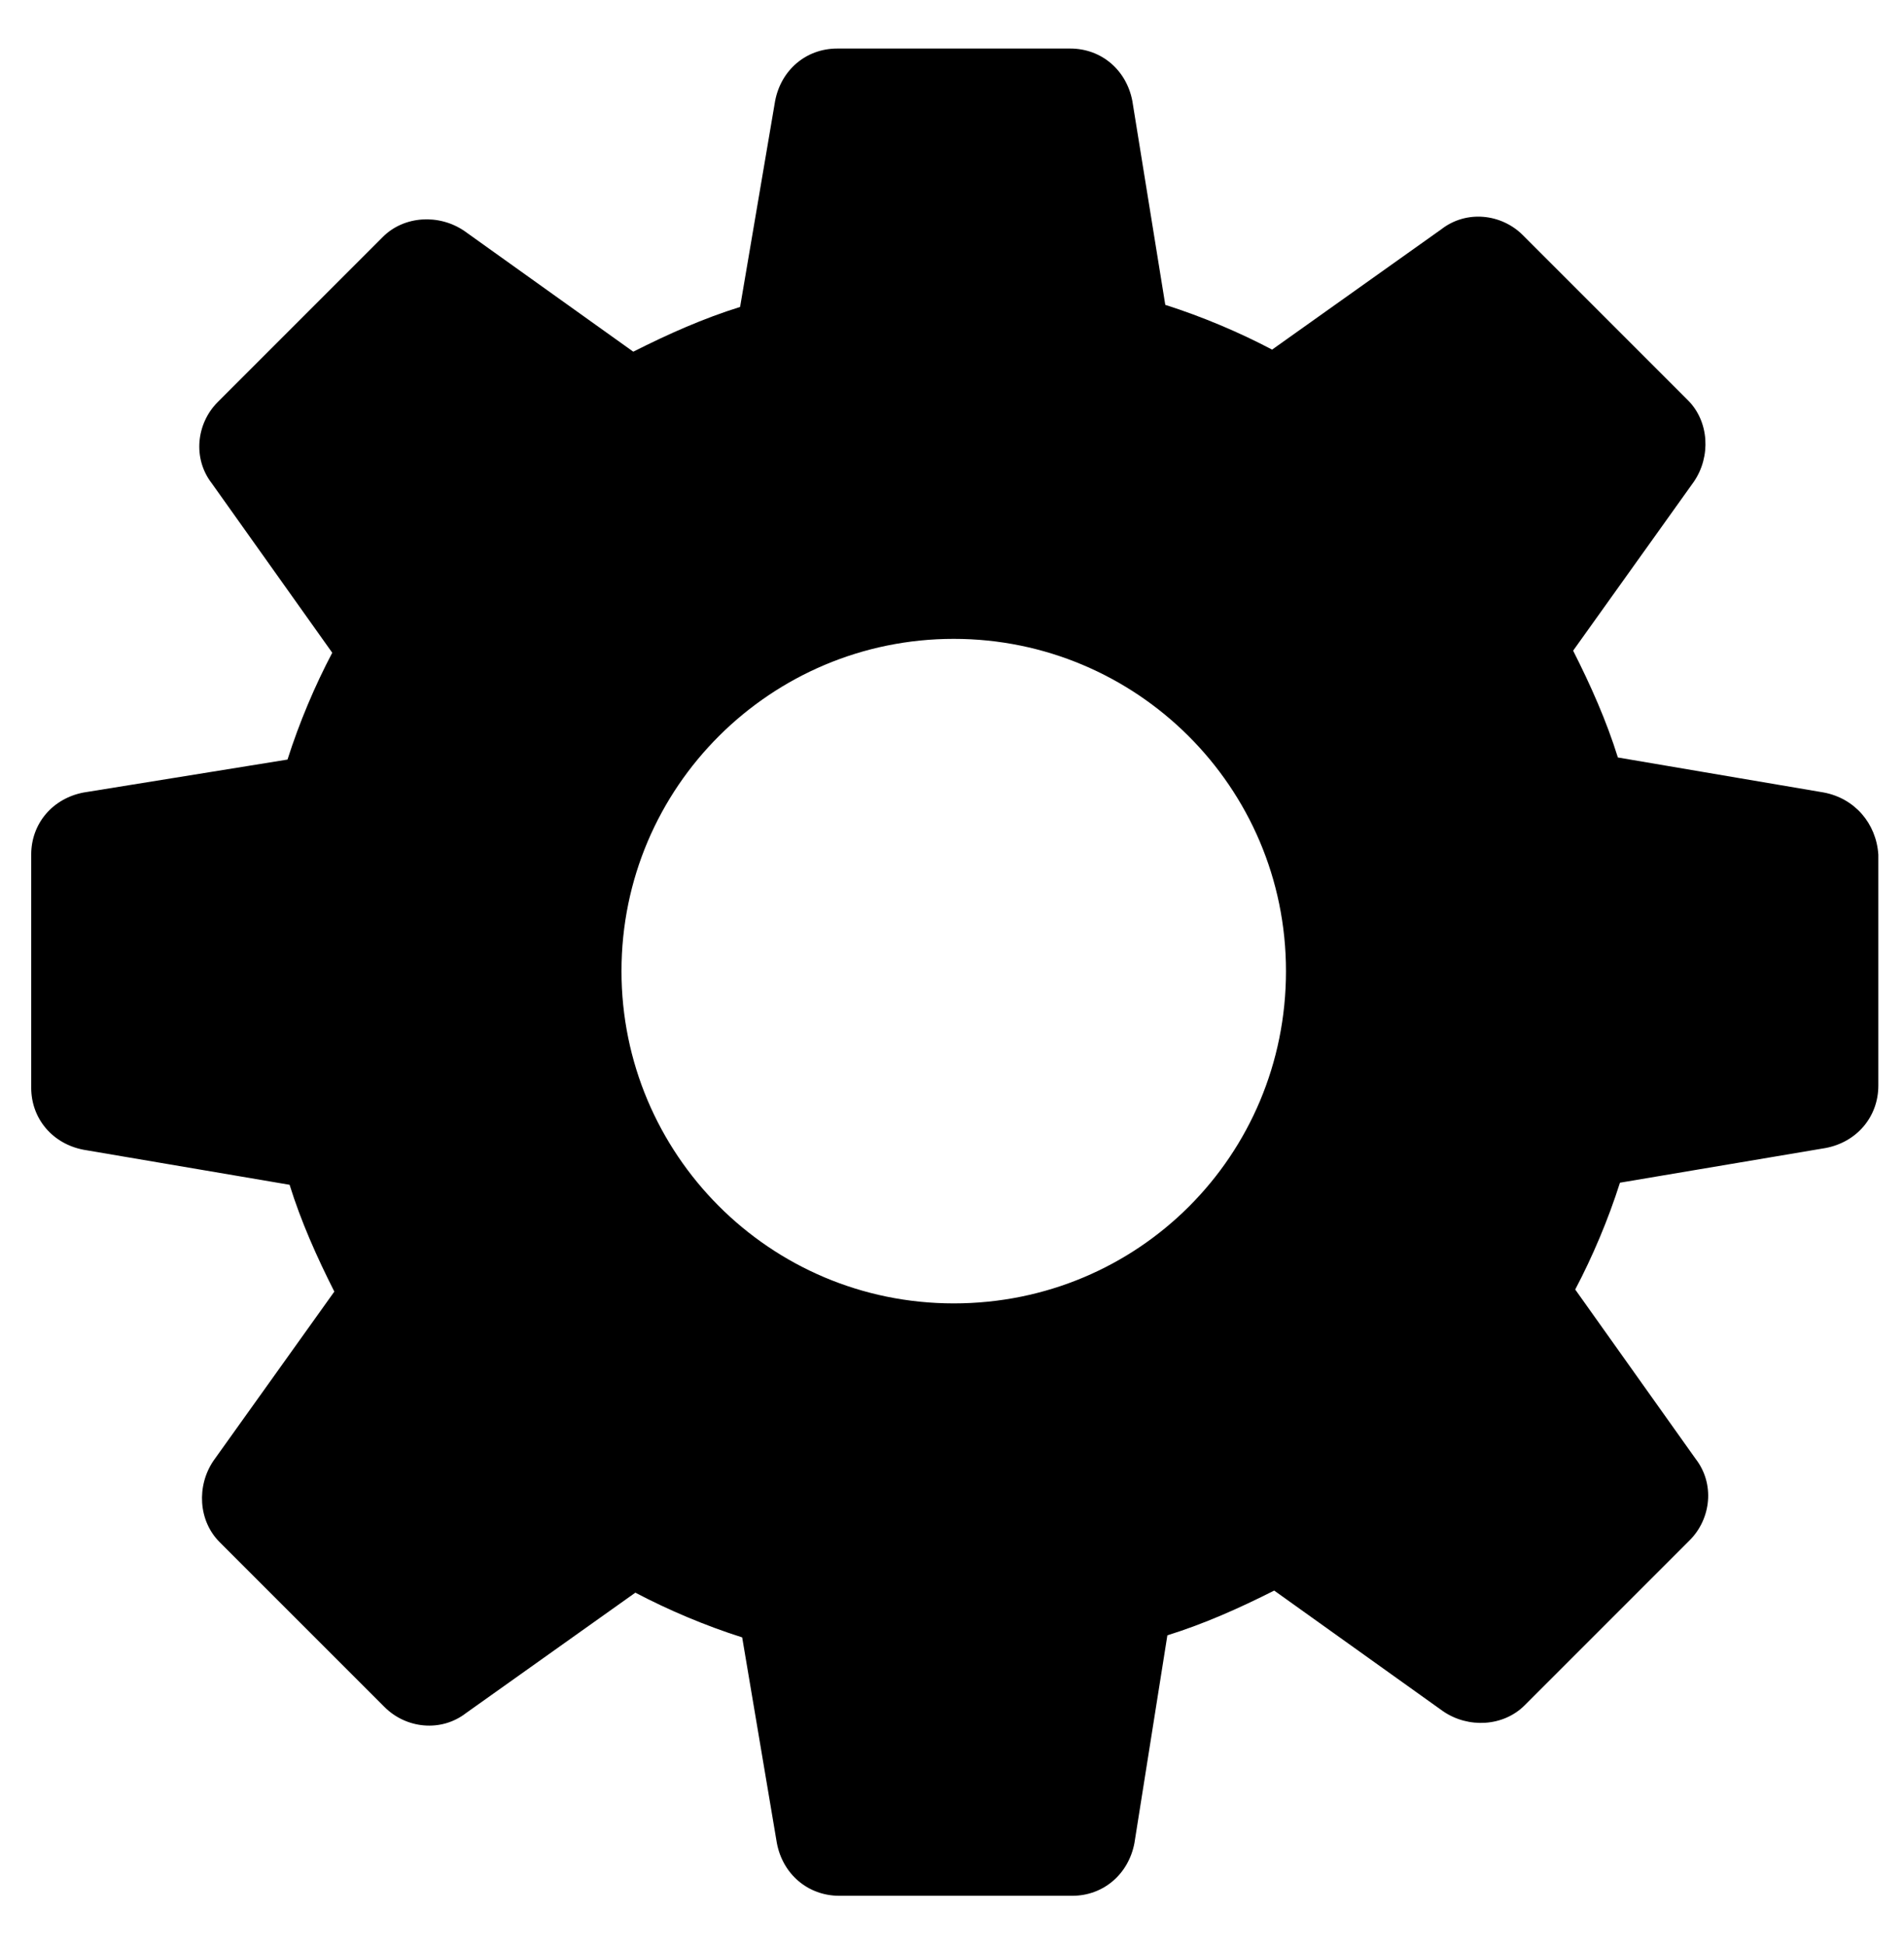 <svg version="1.2" xmlns="http://www.w3.org/2000/svg" viewBox="0 0 549 561" width="549" height="561">
	<title>gear-svg</title>
	<style>
		.s0 { fill: #000000 } 
	</style>
	<g id="Layer">
		<path id="Layer" fill-rule="evenodd" class="s0" d="m541.6 246.4v66.6c0 9-6.2 16.3-15.2 18l-59.3 10c-3.4 10.7-7.9 21.3-12.9 30.8l34.7 48.8c5.6 7.2 4.5 17.3-1.7 23.5l-47.6 47.6c-6.1 6.1-16.2 6.7-23.5 1.7l-48.7-34.8c-10.1 5.1-20.2 9.6-30.8 12.9l-9.5 59.9c-1.7 9-9 15.2-17.9 15.2h-67.2c-9 0-16.3-6.2-18-15.2l-10-59.3c-10.7-3.4-21.3-7.9-30.8-12.9l-48.8 34.7c-7.2 5.6-17.3 4.5-23.5-1.7l-47.6-47.6c-6.1-6.1-6.7-16.2-1.7-23.5l34.8-48.7c-5.1-10.1-9.6-20.2-12.9-30.8l-59.4-10.1c-8.9-1.7-15.1-8.9-15.1-17.9v-67.2c0-9 6.2-16.2 15.1-17.9l58.8-9.5c3.4-10.7 7.9-21.3 12.9-30.8l-34.7-48.8c-5.6-7.2-4.5-17.3 1.7-23.5l47.6-47.6c6.1-6.1 16.2-6.7 23.5-1.7l48.7 34.8c10.1-5.1 20.2-9.6 30.8-12.9l10.1-59.4c1.7-8.9 8.9-15.1 17.9-15.1h67.2c9 0 16.2 6.2 17.9 15.1l9.5 58.8c10.7 3.4 21.3 7.9 30.8 12.9l48.8-34.7c7.2-5.6 17.3-4.5 23.5 1.7l47.6 47.6c6.1 6.1 6.7 16.2 1.7 23.5l-34.8 48.7c5.1 10.1 9.6 20.2 12.9 30.8l59.4 10.1c8.9 1.7 15.1 8.9 15.7 17.9zm-170.8 33.6c0-53.2-43.2-95.8-95.8-95.8-52.6 0-95.8 42.6-95.8 95.8 0 52.6 42.6 95.8 95.8 95.8 53.2 0 95.8-42.6 95.8-95.8z"/>
	</g>
</svg>